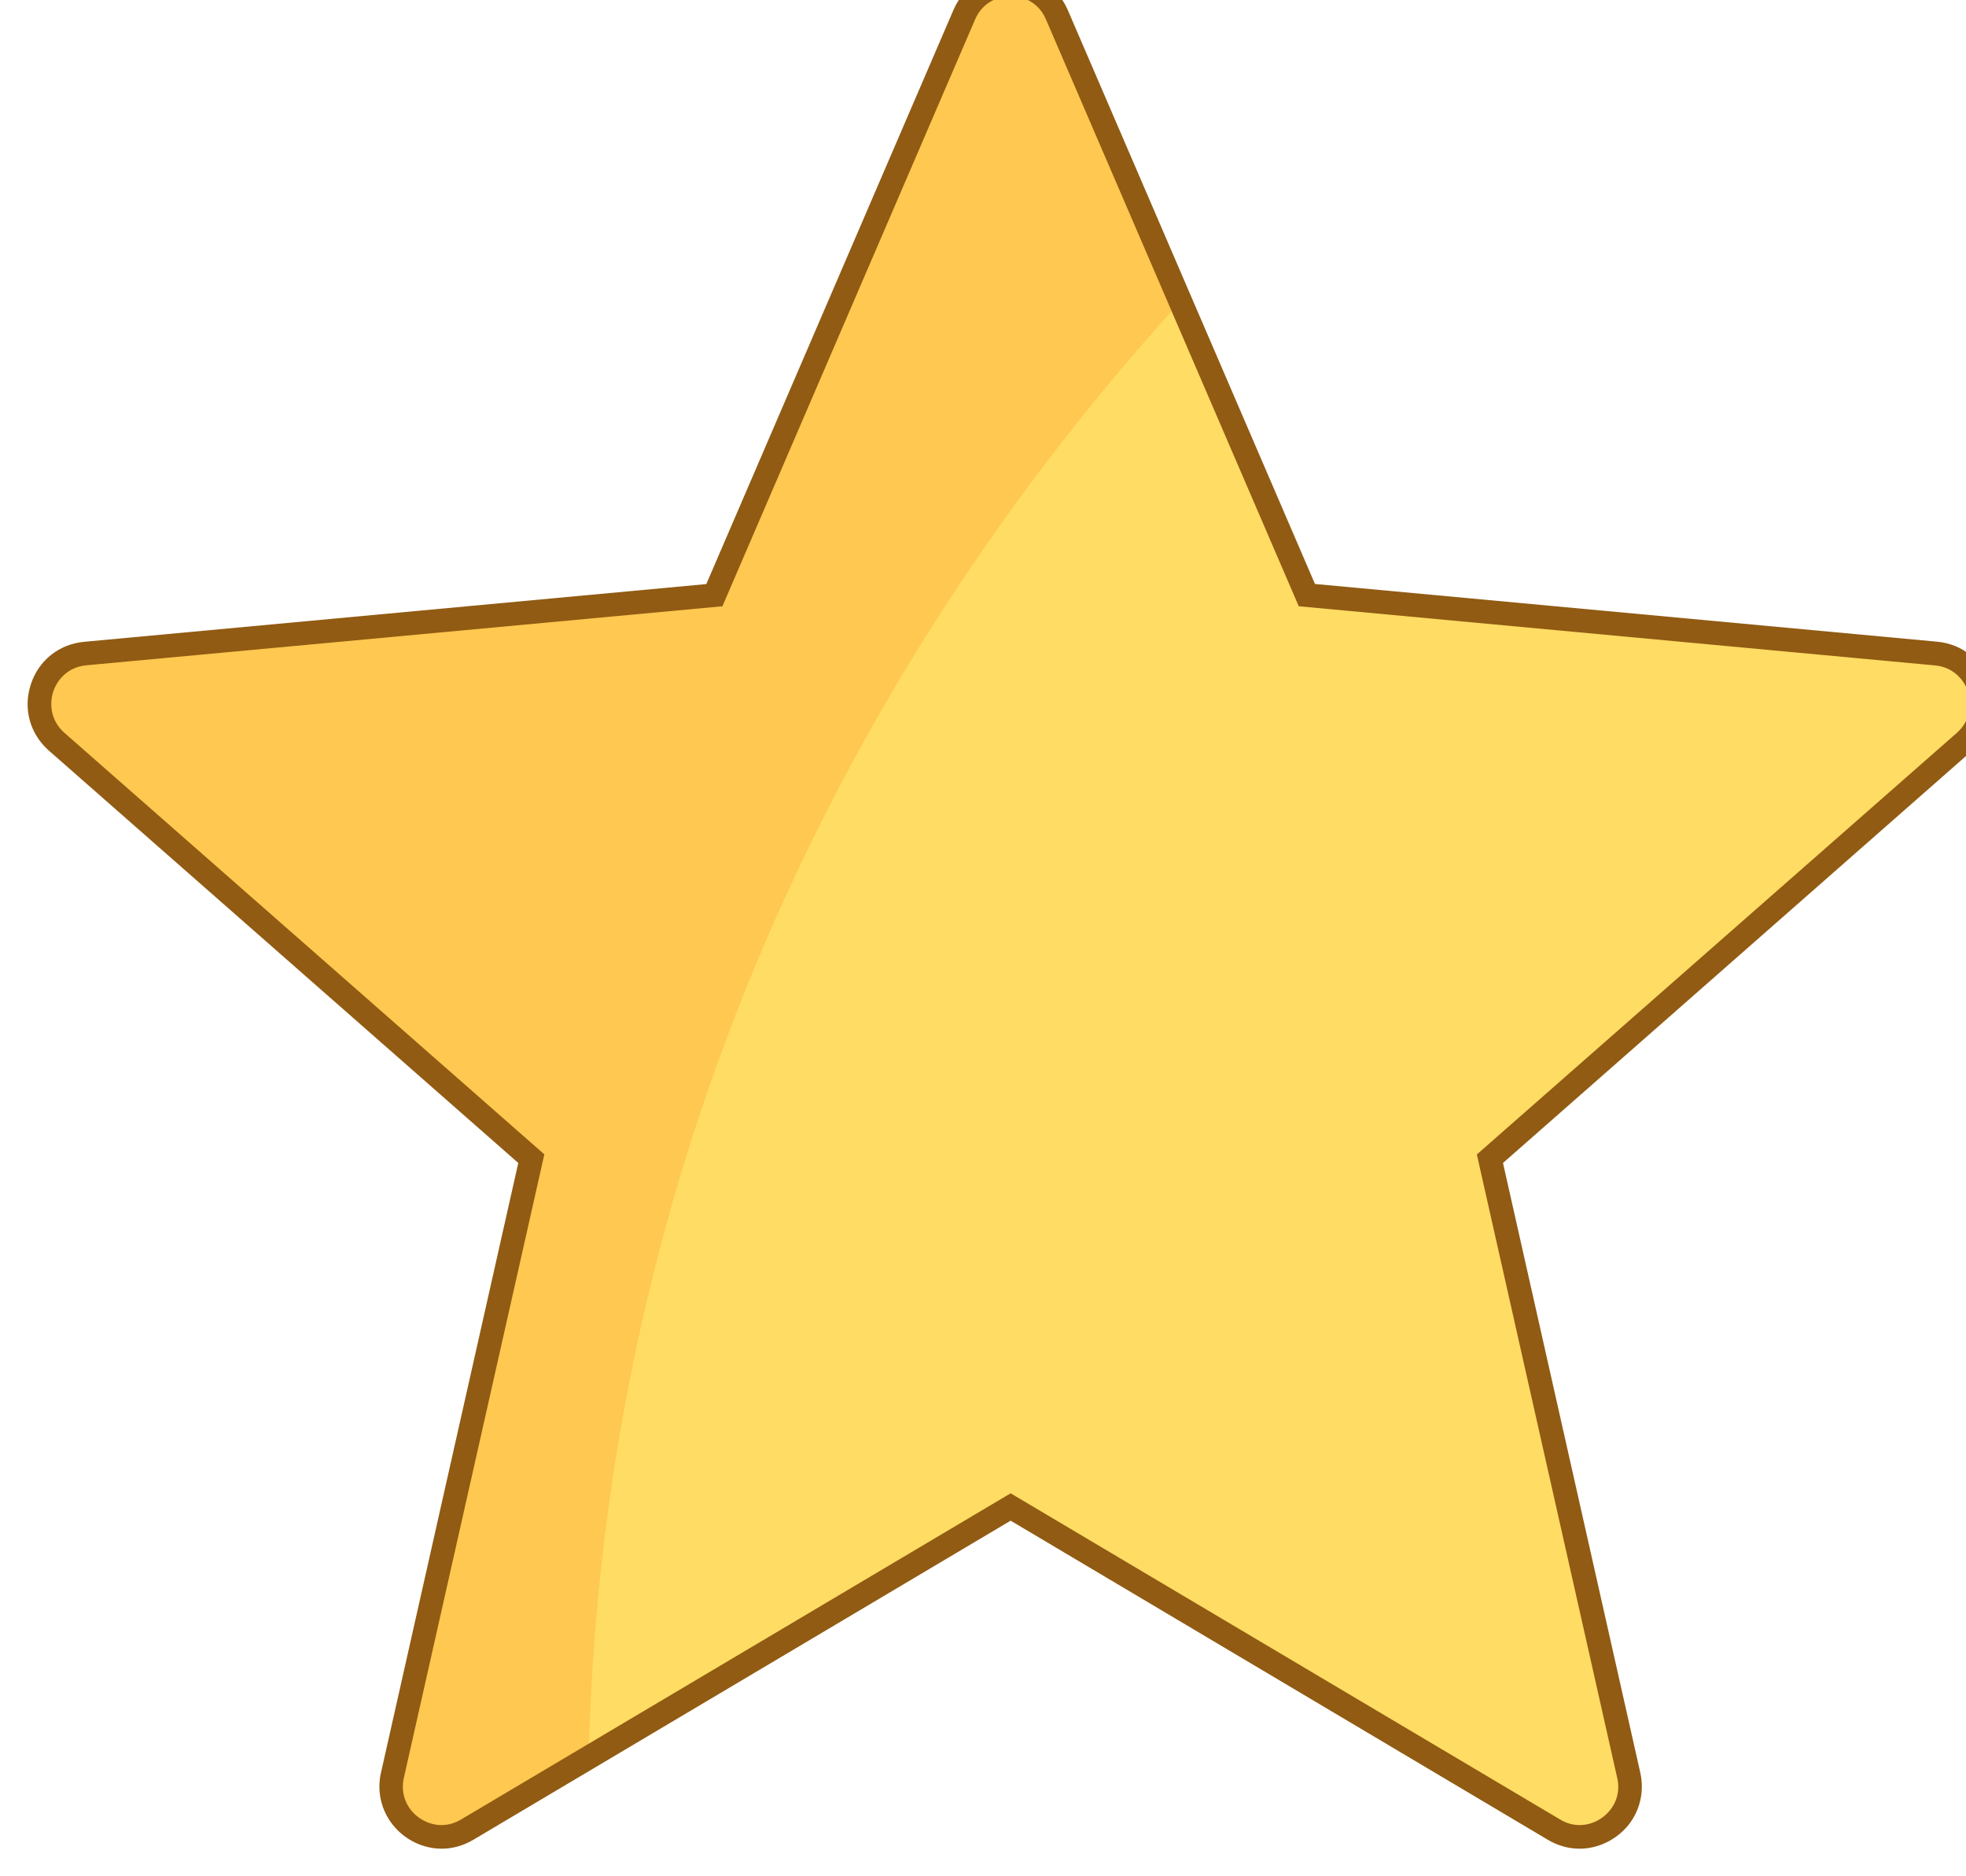 <?xml version="1.0" encoding="utf-8"?>
<!-- Generator: Adobe Illustrator 16.0.0, SVG Export Plug-In . SVG Version: 6.00 Build 0)  -->
<!DOCTYPE svg PUBLIC "-//W3C//DTD SVG 1.1//EN" "http://www.w3.org/Graphics/SVG/1.1/DTD/svg11.dtd">
<svg version="1.1" id="Слой_1" xmlns="http://www.w3.org/2000/svg" xmlns:xlink="http://www.w3.org/1999/xlink" x="0px" y="0px"
	 width="17.817px" height="17px" viewBox="0 0 17.817 17" enable-background="new 0 0 17.817 17" xml:space="preserve">
<g>
	<g>
		<path fill="#FFDC64" d="M17.544,5.921l-5.701-0.529L9.579,0.133c-0.16-0.368-0.682-0.368-0.84,0L6.473,5.393L0.772,5.921
			C0.373,5.958,0.211,6.455,0.513,6.719l4.302,3.779l-1.259,5.586c-0.088,0.391,0.334,0.697,0.679,0.493l4.924-2.923l4.923,2.923
			c0.345,0.204,0.768-0.103,0.679-0.493l-1.259-5.586l4.302-3.779C18.105,6.455,17.944,5.958,17.544,5.921z"/>
	</g>
	<g>
		<path fill="#FFC850" d="M9.579,0.133c-0.16-0.368-0.682-0.368-0.84,0L6.473,5.393L0.772,5.921
			C0.373,5.958,0.211,6.455,0.513,6.719l4.302,3.779l-1.259,5.586c-0.088,0.391,0.334,0.697,0.679,0.493l1.099-0.653
			c0.152-6.26,3.062-10.669,5.363-13.191L9.579,0.133z"/>
	</g>
	<g>
		<path fill="#915B13" d="M14.315,16.75L14.315,16.75c-0.101,0-0.199-0.028-0.288-0.081l-4.868-2.891L4.29,16.669
			c-0.089,0.053-0.188,0.081-0.287,0.081c-0.17,0-0.336-0.081-0.443-0.216c-0.106-0.133-0.146-0.306-0.107-0.474l1.244-5.523
			L0.442,6.8C0.27,6.648,0.208,6.419,0.279,6.202c0.07-0.218,0.256-0.366,0.484-0.387l5.638-0.523l2.239-5.2
			C8.731-0.12,8.93-0.25,9.159-0.25s0.427,0.131,0.518,0.341l2.24,5.2l5.638,0.523c0.228,0.021,0.413,0.169,0.483,0.387
			c0.072,0.218,0.009,0.447-0.163,0.598l-4.254,3.738l1.244,5.523c0.038,0.168-0.001,0.341-0.106,0.474
			C14.65,16.669,14.485,16.75,14.315,16.75z M9.159,13.53l4.979,2.955c0.056,0.034,0.115,0.051,0.178,0.051
			c0.104,0,0.208-0.051,0.275-0.135c0.066-0.082,0.09-0.188,0.065-0.293l-1.272-5.648l4.35-3.82
			c0.127-0.112,0.136-0.266,0.102-0.371c-0.034-0.106-0.132-0.225-0.3-0.24L11.77,5.493L9.479,0.176
			C9.413,0.02,9.27-0.036,9.159-0.036S8.904,0.02,8.837,0.176l-2.29,5.317L0.782,6.028c-0.169,0.016-0.266,0.134-0.3,0.24
			C0.448,6.374,0.456,6.527,0.583,6.639l4.35,3.82l-0.014,0.063l-1.259,5.586c-0.024,0.105,0,0.211,0.065,0.293
			c0.068,0.084,0.171,0.135,0.276,0.135c0.062,0,0.121-0.017,0.178-0.051L9.159,13.53z"/>
	</g>
</g>
</svg>
